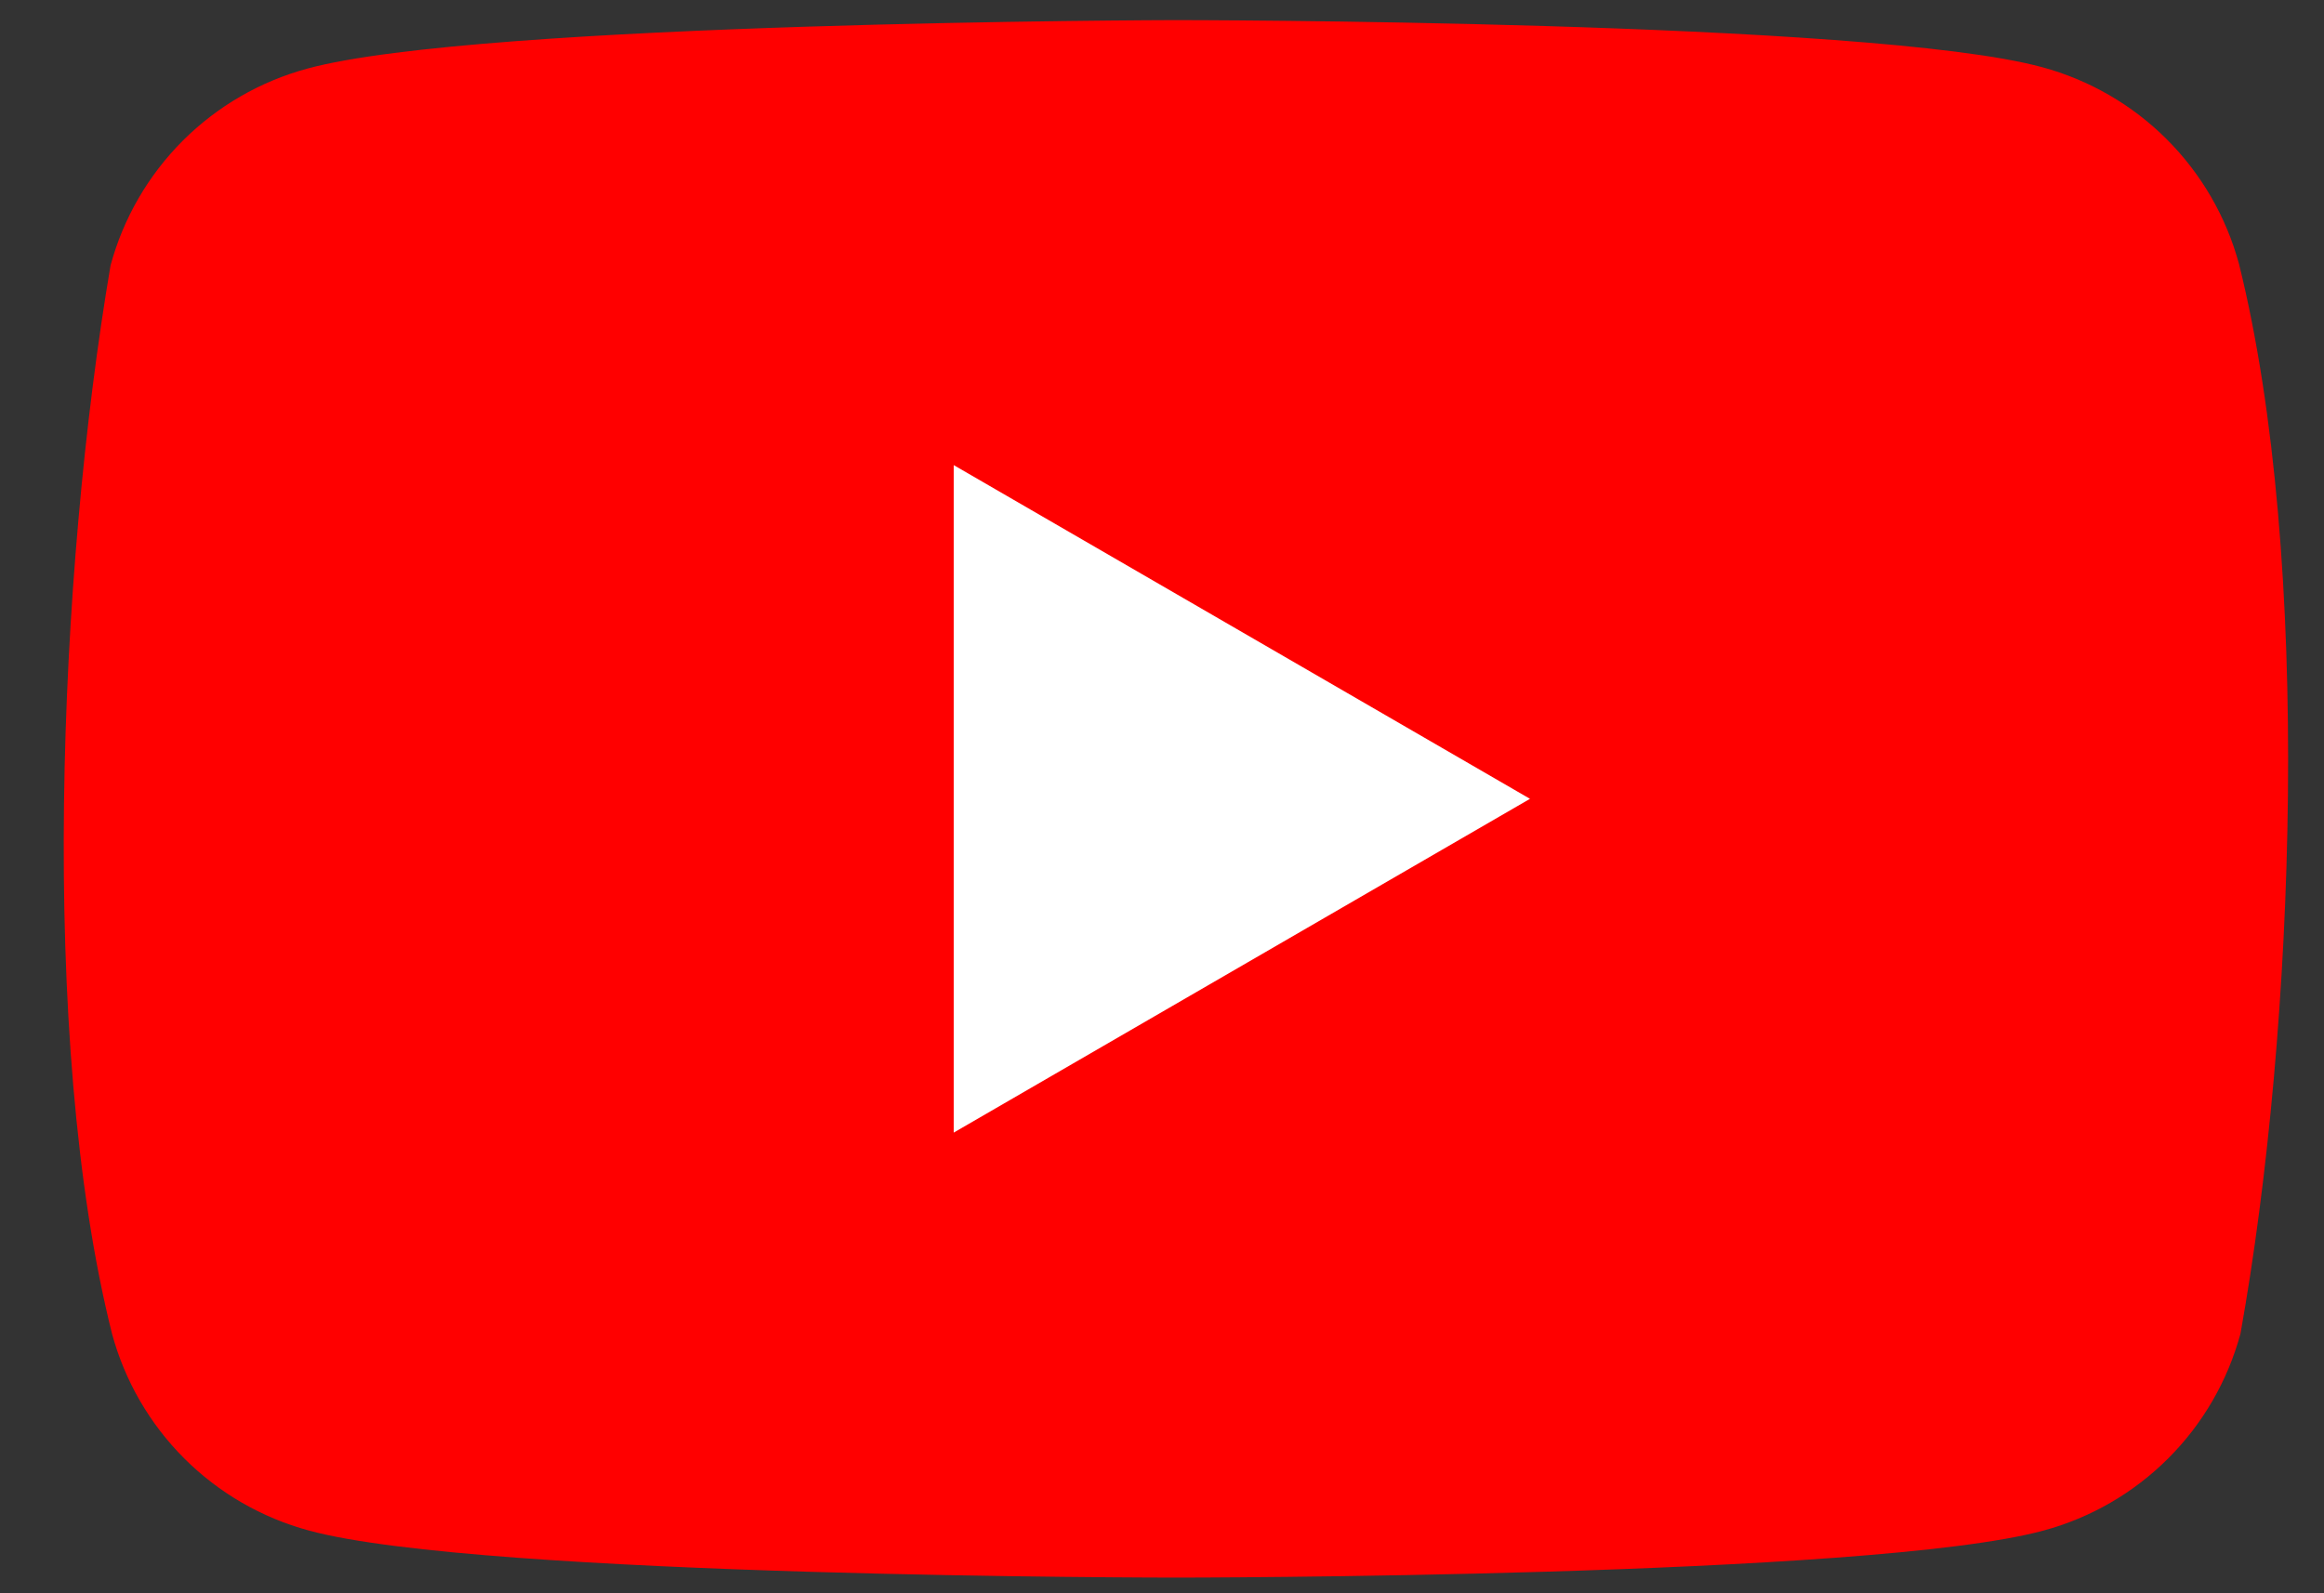 <svg width="35" height="24" viewBox="0 0 35 24" fill="none" xmlns="http://www.w3.org/2000/svg">
<rect x="0" y="0" width="35" height="24" fill="#333333" stroke="none"/>
<g clip-path="url(#clip0_30_783)">
<path d="M33.72 3.977C33.528 3.267 33.153 2.619 32.633 2.099C32.113 1.579 31.465 1.204 30.755 1.012C28.156 0.303 17.693 0.303 17.693 0.303C17.693 0.303 7.23 0.324 4.63 1.033C3.92 1.225 3.273 1.6 2.752 2.12C2.232 2.641 1.857 3.288 1.665 3.998C0.879 8.617 0.574 15.656 1.687 20.09C1.879 20.8 2.254 21.448 2.774 21.968C3.294 22.488 3.942 22.863 4.652 23.055C7.251 23.764 17.714 23.764 17.714 23.764C17.714 23.764 28.177 23.764 30.777 23.055C31.487 22.863 32.134 22.488 32.654 21.968C33.175 21.448 33.549 20.8 33.742 20.09C34.571 15.464 34.827 8.43 33.72 3.977Z" fill="#FF0000"/>
<path d="M14.363 17.061L23.042 12.033L14.363 7.006V17.061Z" fill="white"/>
</g>
<defs>
<clipPath id="clip0_30_783">
<rect width="33.5" height="23.555" fill="white" transform="translate(0.96 0.303)"/>
</clipPath>
</defs>
</svg>
